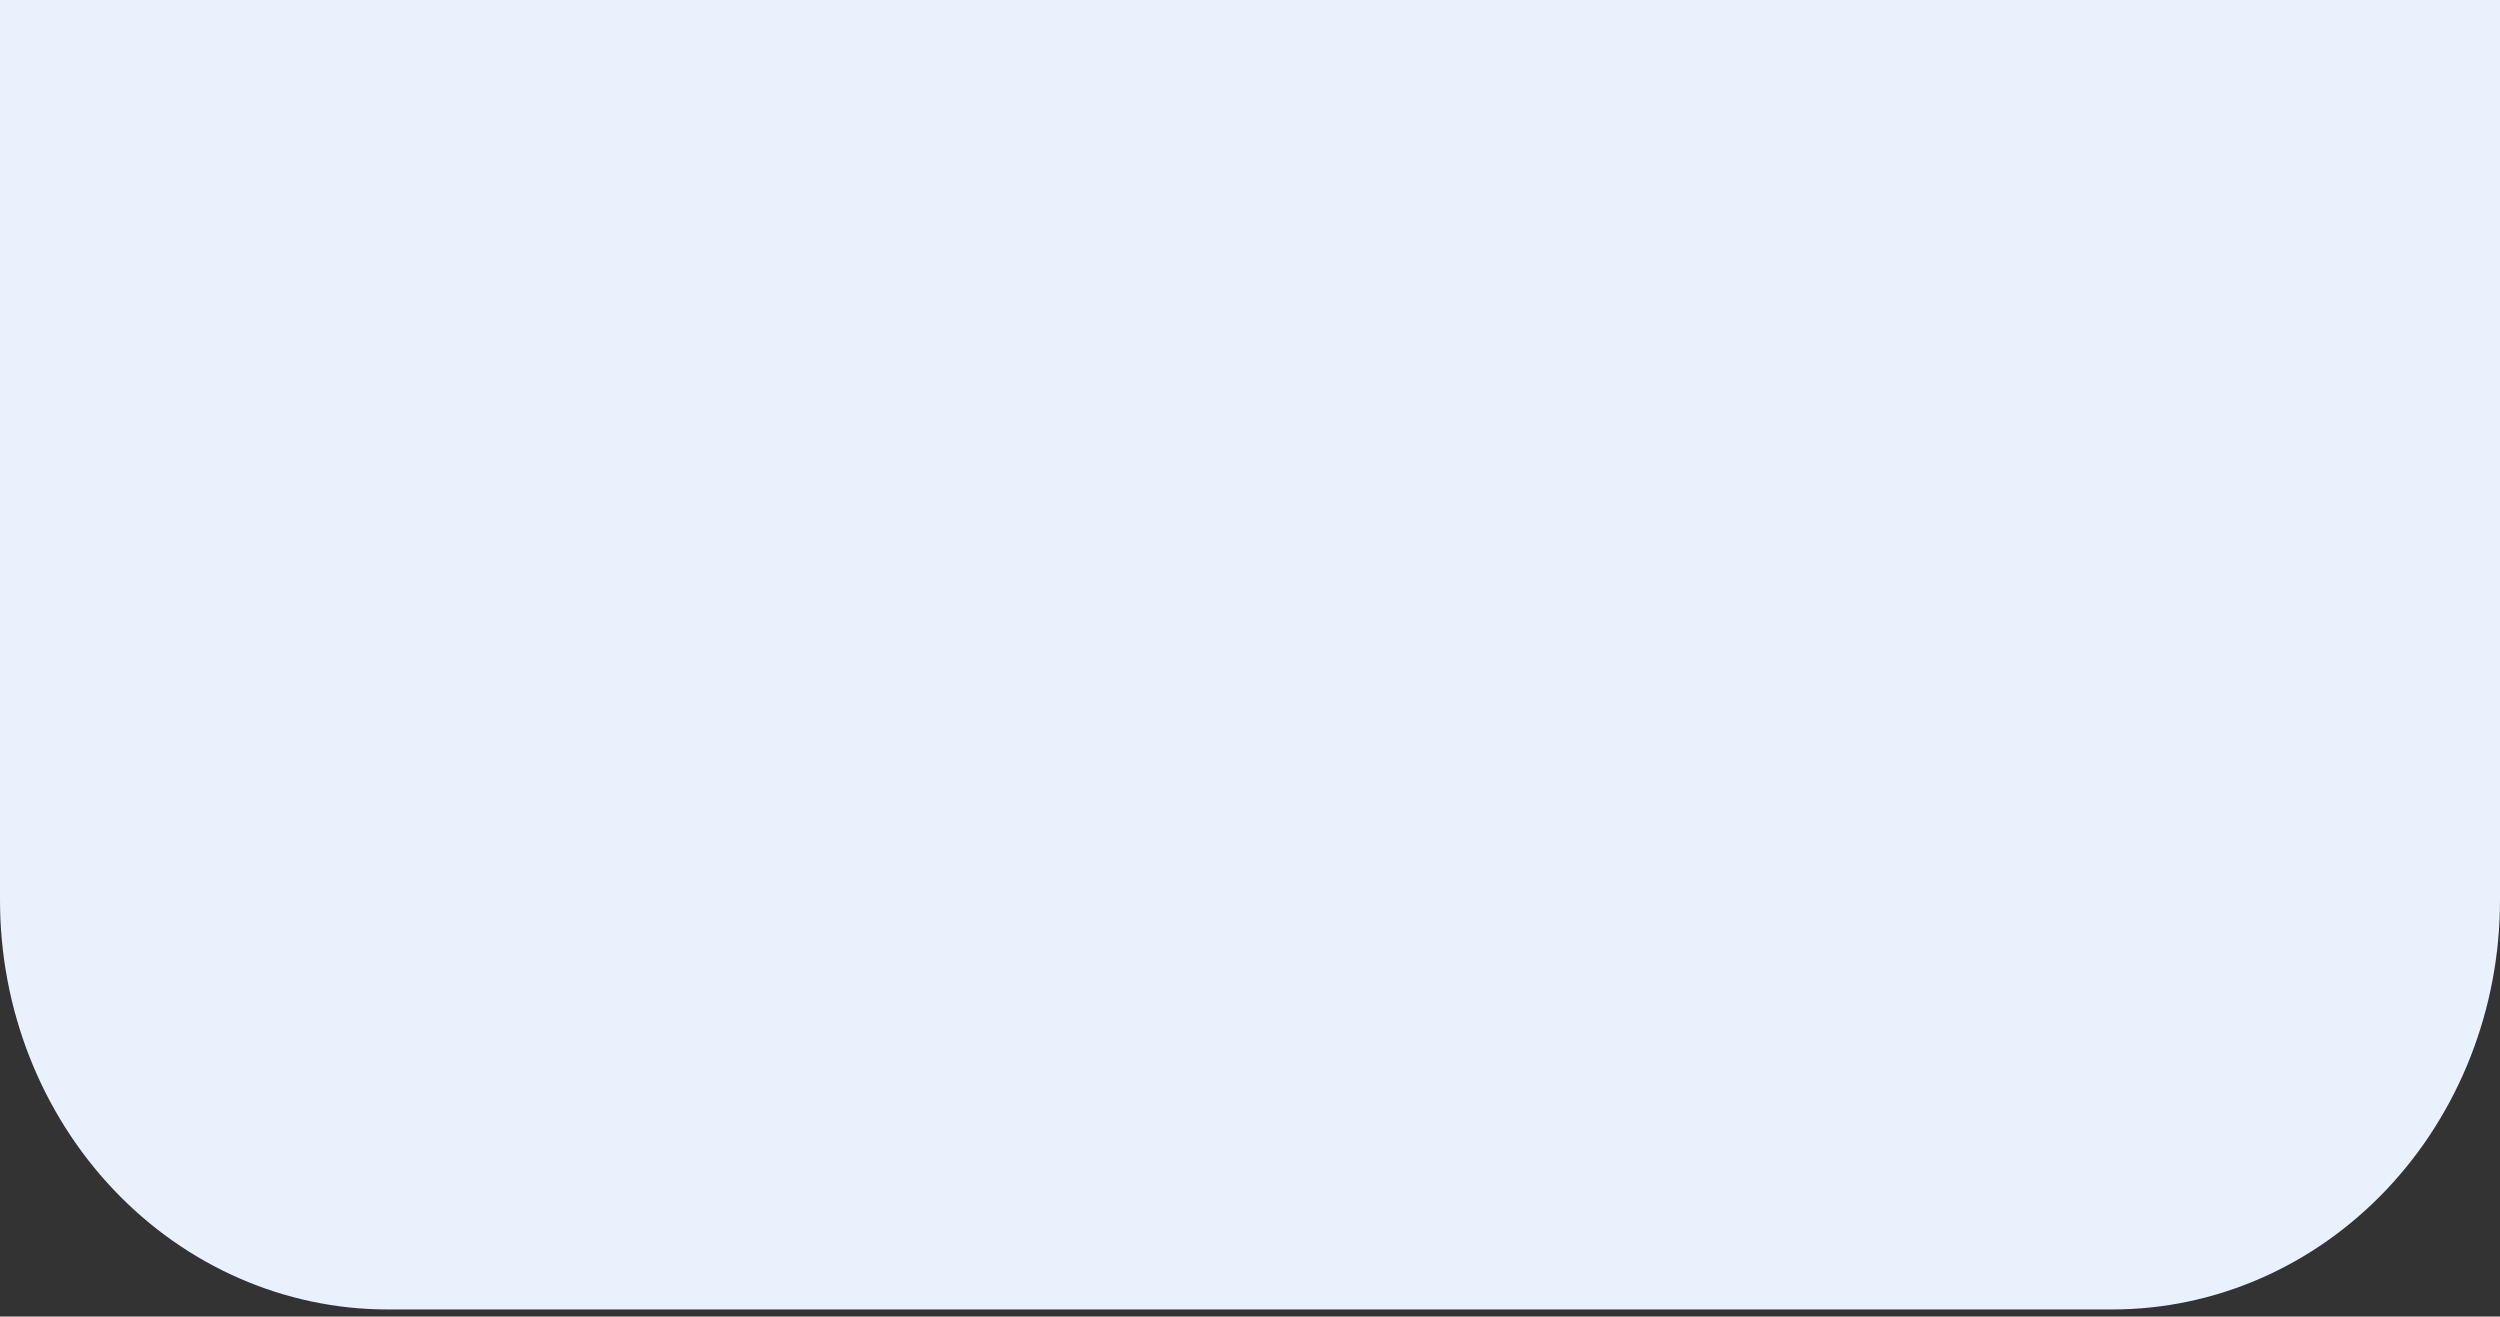 <svg width="169" height="89" viewBox="0 0 169 89" fill="none" xmlns="http://www.w3.org/2000/svg">
<rect x="0" y="0" width="169" height="89" fill="#333333" stroke="none"/>
<path d="M0 0H169V60.857C169 68.194 166.239 75.23 161.326 80.417C156.412 85.605 149.748 88.519 142.798 88.519H26.202C19.253 88.519 12.588 85.605 7.674 80.417C2.761 75.23 0 68.194 0 60.857L0 0Z" fill="#E8F1FC"/>
</svg>
